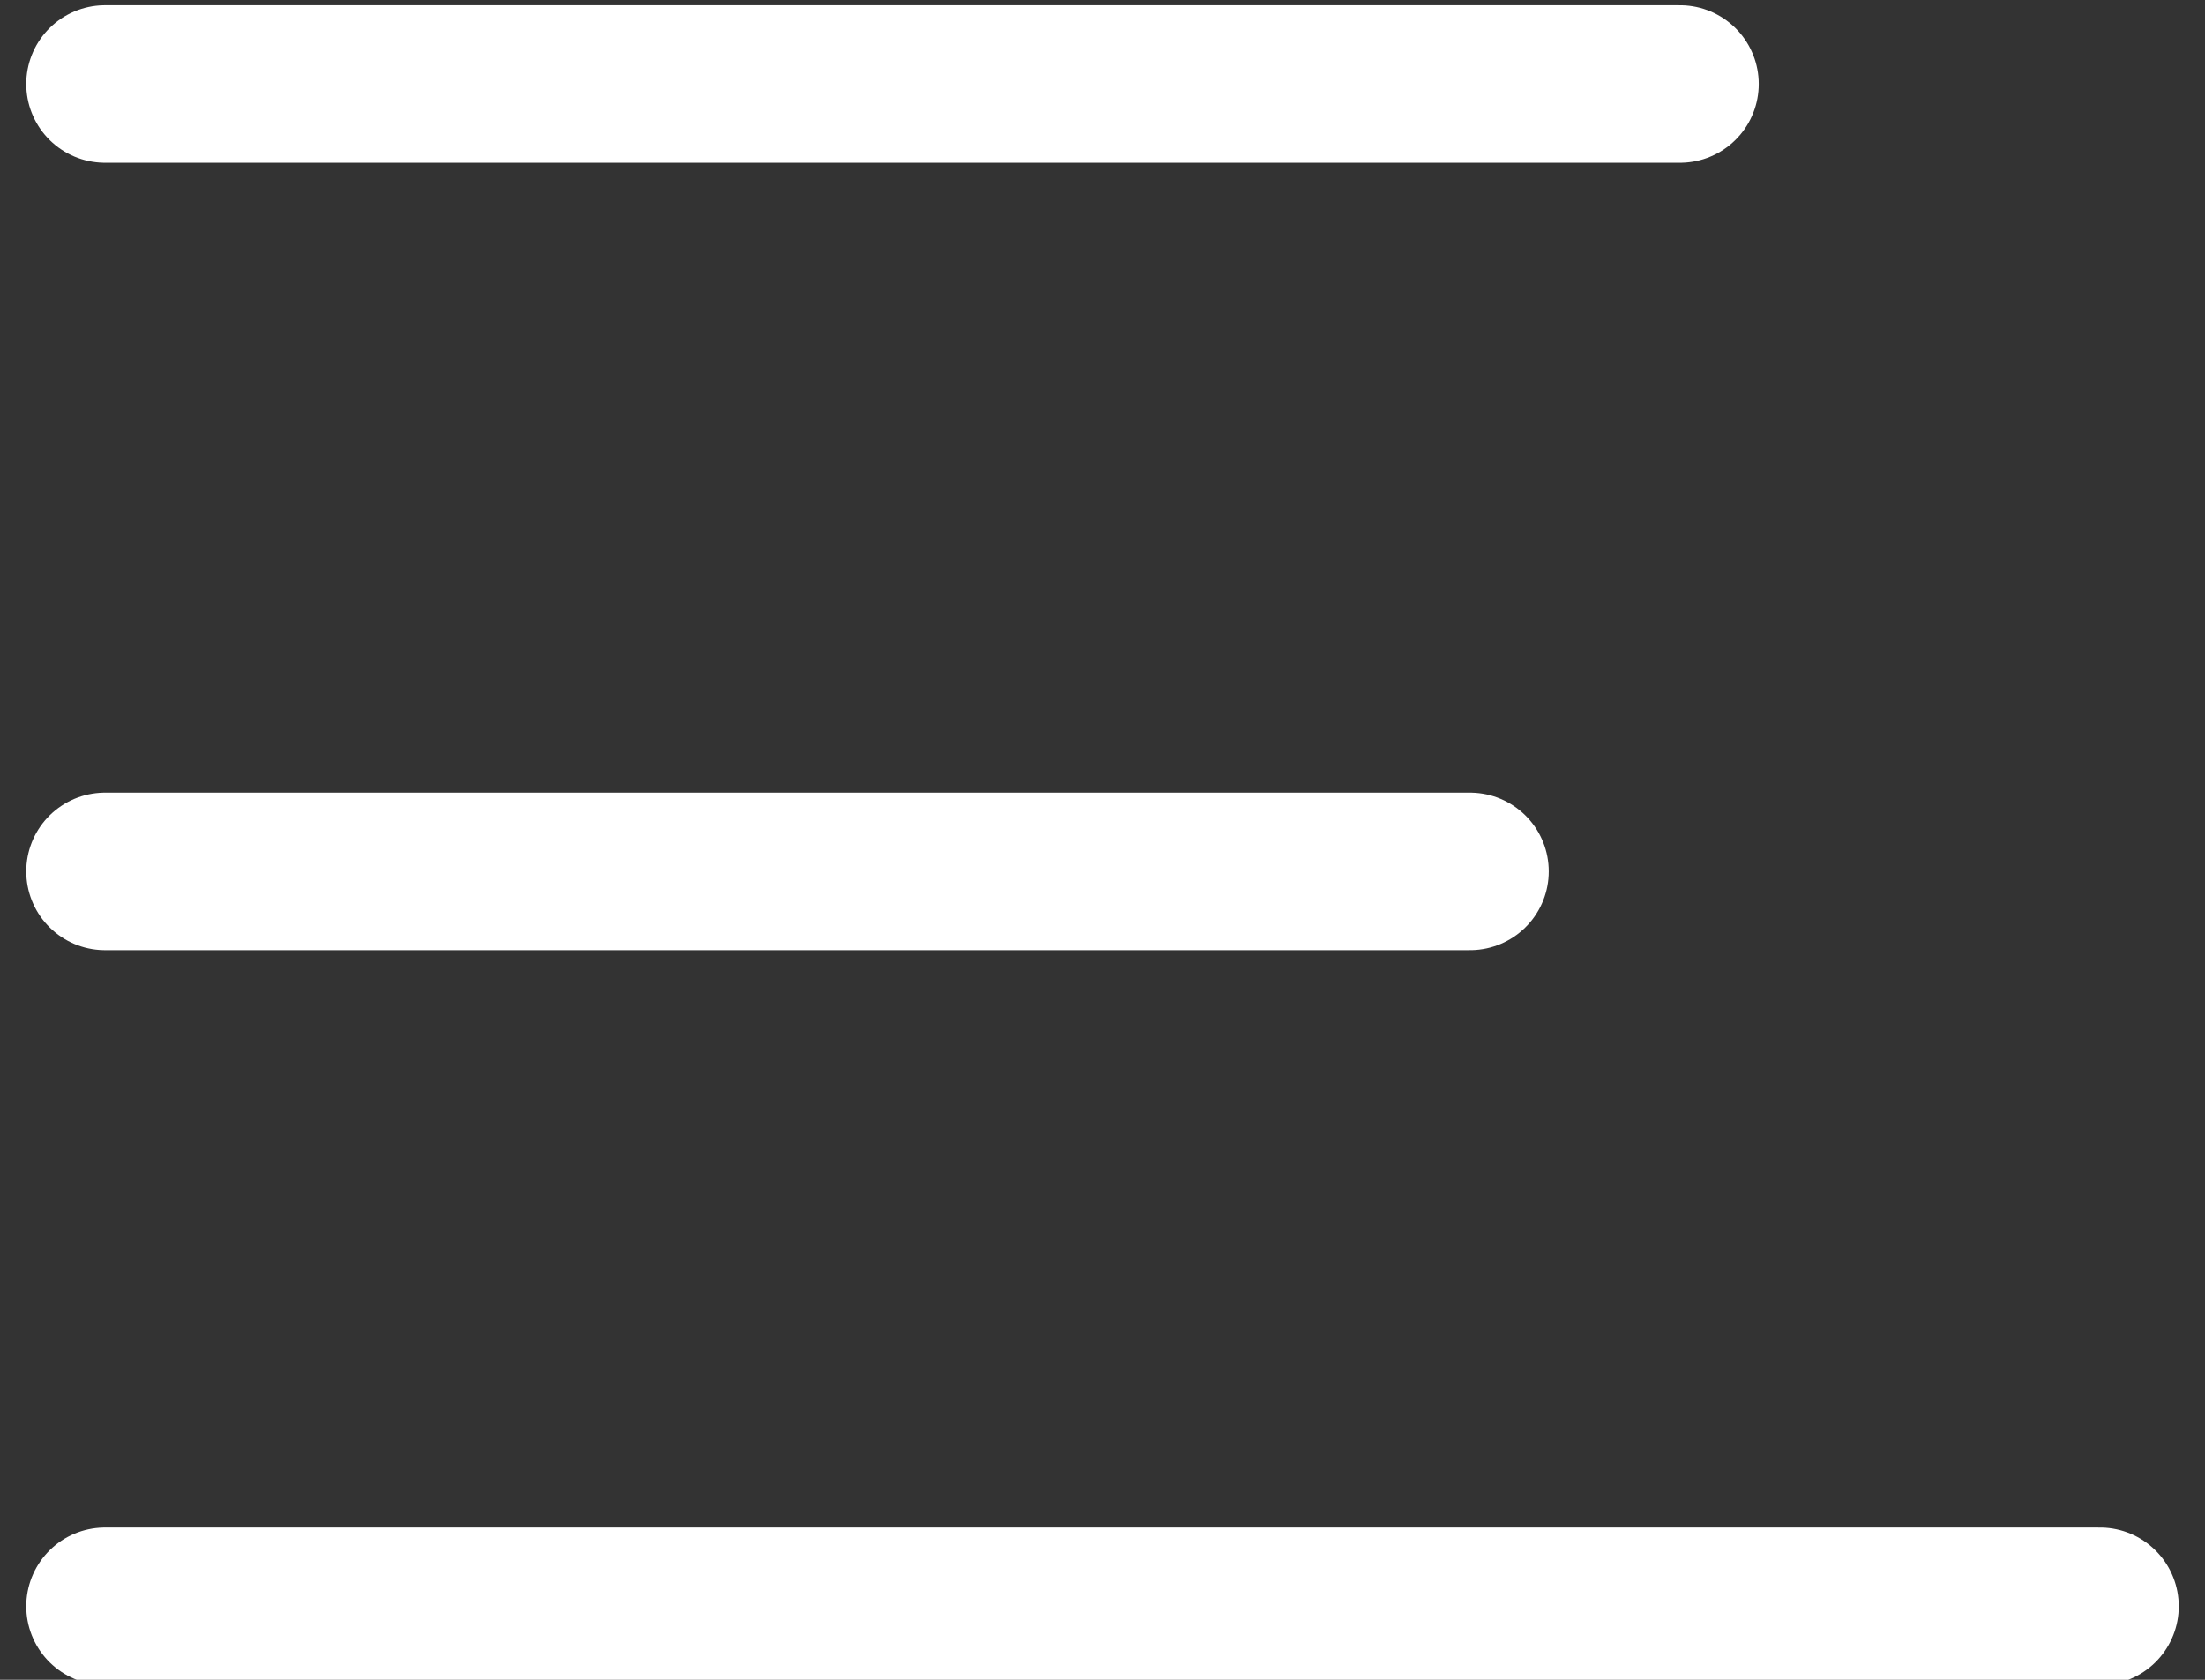 <?xml version="1.0" encoding="utf-8"?>
<!-- Generator: Adobe Illustrator 22.0.1, SVG Export Plug-In . SVG Version: 6.00 Build 0)  -->
<svg version="1.1" id="Layer_1" xmlns="http://www.w3.org/2000/svg" xmlns:xlink="http://www.w3.org/1999/xlink" x="0px" y="0px"
	 viewBox="0 0 42 32" enable-background="new 0 0 42 32" xml:space="preserve">
<rect x="0" y="0" width="42" height="32" fill="#333333" stroke="none"/>
<line fill="none" stroke="#FFFFFF" stroke-width="3" stroke-linecap="round" stroke-miterlimit="10" x1="28" y1="16.6" x2="2" y2="16.6"/>
<line fill="none" stroke="#FFFFFF" stroke-width="3" stroke-linecap="round" stroke-miterlimit="10" x1="32" y1="1.6" x2="2" y2="1.6"/>
<line fill="none" stroke="#FFFFFF" stroke-width="3" stroke-linecap="round" stroke-miterlimit="10" x1="40" y1="30.6" x2="2" y2="30.6"/>
</svg>
